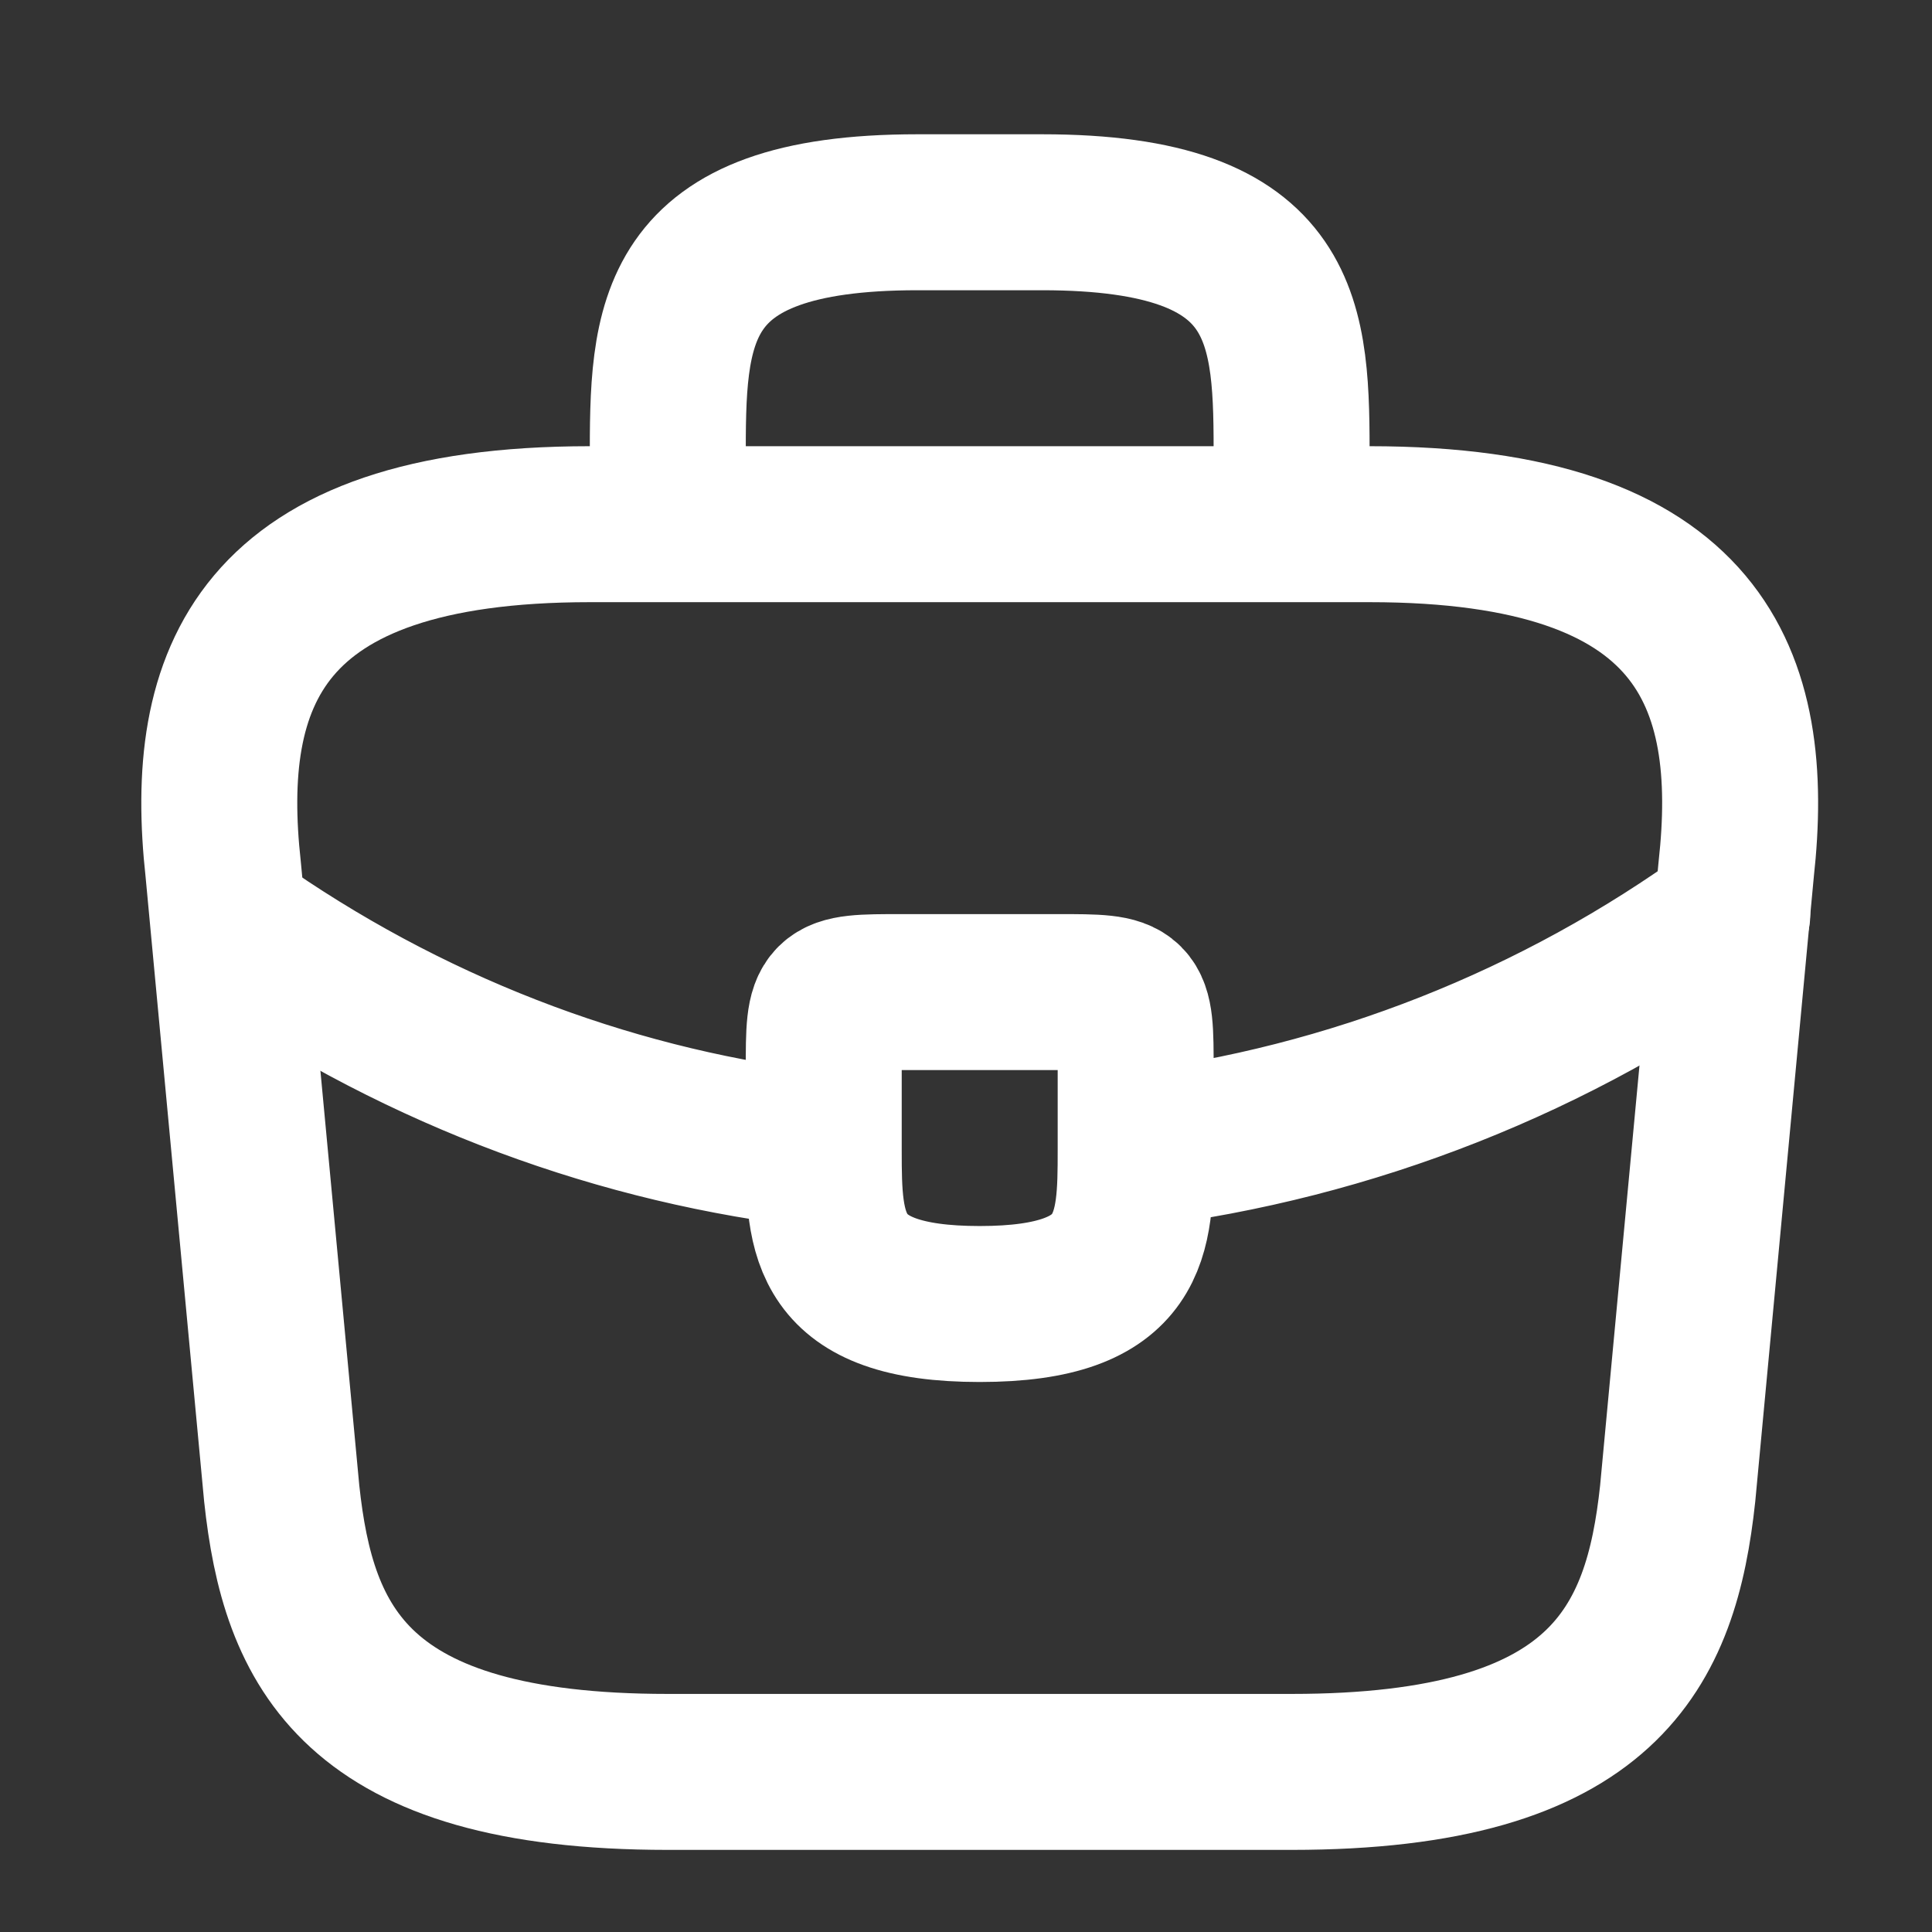 <svg width="22" height="22" viewBox="0 0 22 22" fill="none" xmlns="http://www.w3.org/2000/svg">
<rect x="0" y="0" width="22" height="22" fill="#333333" stroke="none"/>
<g clip-path="url(#clip0_2574_3914)">
<path d="M7.604 5.969V5.258C7.604 3.687 7.604 2.417 10.446 2.417H11.867C14.708 2.417 14.708 3.687 14.708 5.258V5.969M7.604 20.177H14.708C18.278 20.177 18.917 18.747 19.104 17.007L19.77 9.903C20.01 7.736 19.388 5.969 15.596 5.969H6.716C2.924 5.969 2.303 7.736 2.542 9.903L3.208 17.007C3.395 18.747 4.034 20.177 7.604 20.177Z" stroke="white" stroke-width="1.776" stroke-miterlimit="10" stroke-linecap="round" stroke-linejoin="round"/>
<path d="M19.726 10.409C17.724 11.862 15.387 12.785 12.932 13.091M12.932 13.091V12.185C12.932 11.297 12.932 11.297 12.044 11.297H10.268C9.38 11.297 9.38 11.297 9.38 12.185V13.1M12.932 13.091C12.932 14.059 12.923 14.849 11.156 14.849C9.398 14.849 9.38 14.068 9.38 13.1M2.827 10.649C4.825 12.016 7.08 12.842 9.38 13.1" stroke="white" stroke-width="1.776" stroke-miterlimit="10" stroke-linecap="round" stroke-linejoin="round"/>
</g>
<defs>
<clipPath id="clip0_2574_3914">
<rect width="21.312" height="21.312" fill="white" transform="translate(0.5 0.641)"/>
</clipPath>
</defs>
</svg>
